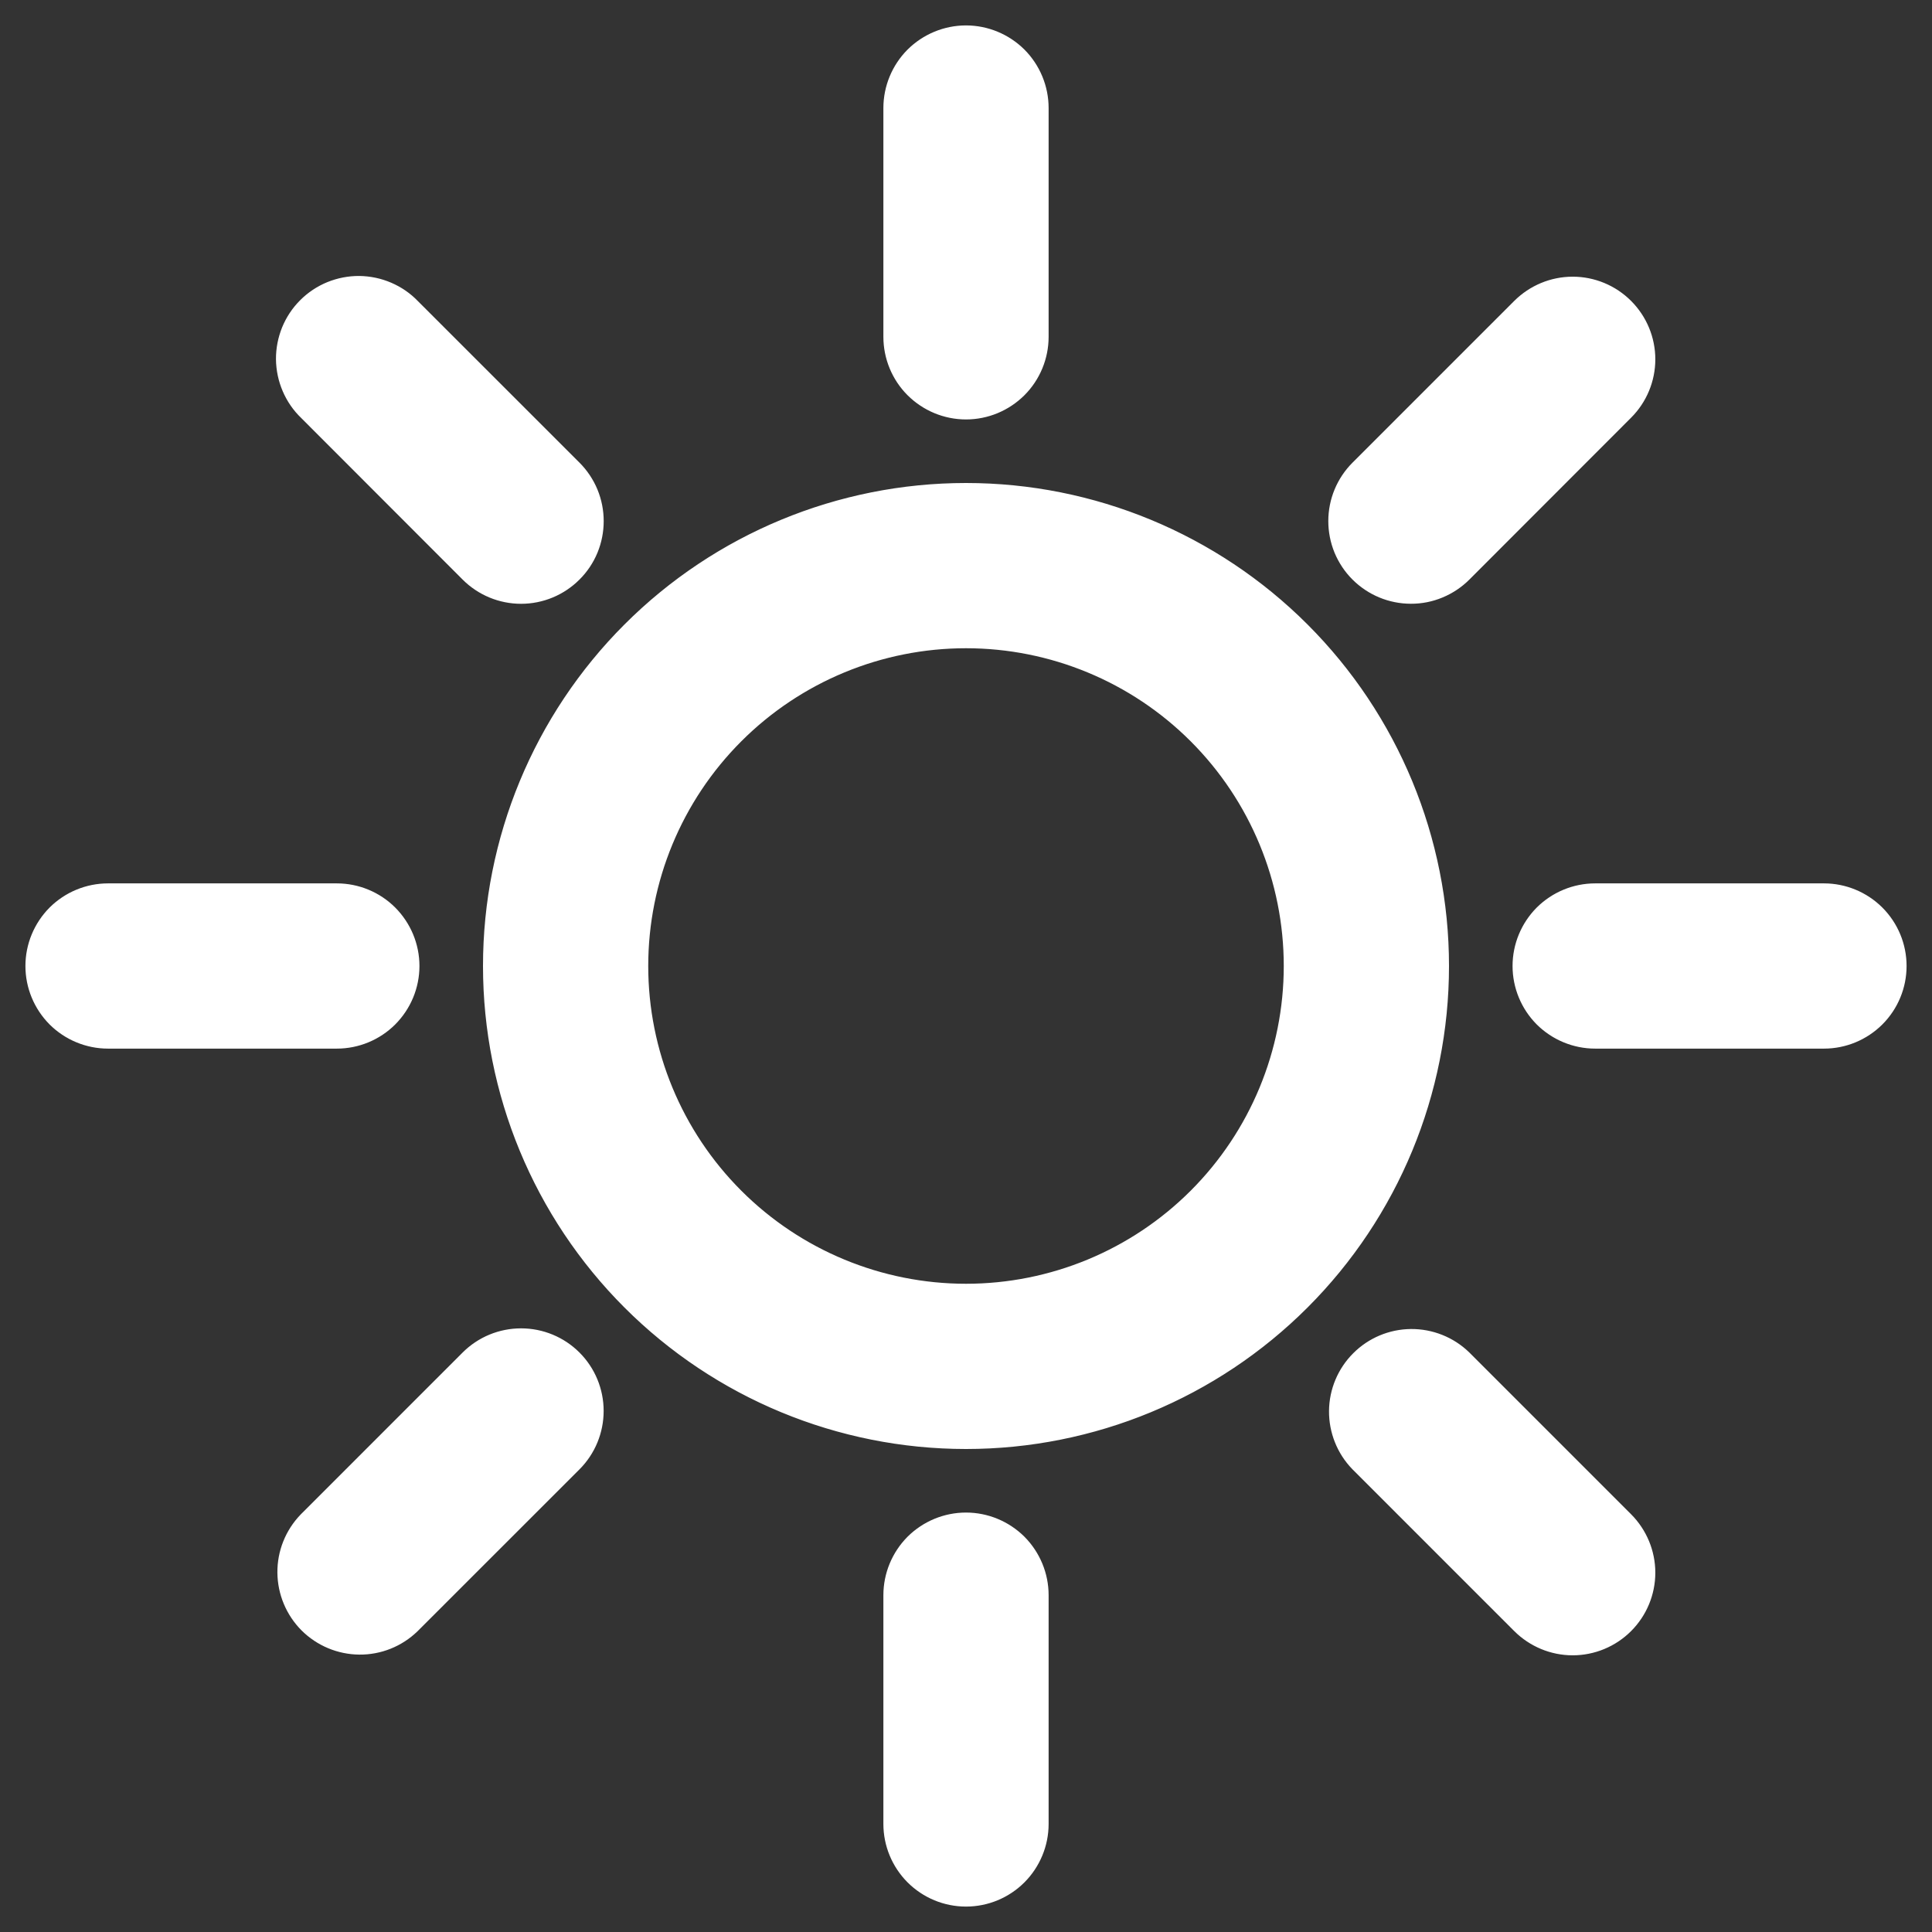 <svg width="38" height="38" viewBox="0 0 38 38" fill="none" xmlns="http://www.w3.org/2000/svg">
<rect x="0" y="0" width="38" height="38" fill="#333333" stroke="none"/>
<mask id="path-1-outside-1" maskUnits="userSpaceOnUse" x="0" y="0" width="38" height="38" fill="black">
<rect fill="white" width="38" height="38"/>
<path d="M19 25.75C17.21 25.75 15.493 25.039 14.227 23.773C12.961 22.507 12.25 20.79 12.25 19C12.25 17.21 12.961 15.493 14.227 14.227C15.493 12.961 17.21 12.25 19 12.25C20.79 12.25 22.507 12.961 23.773 14.227C25.039 15.493 25.75 17.21 25.75 19C25.75 20.79 25.039 22.507 23.773 23.773C22.507 25.039 20.79 25.75 19 25.75ZM19 28C21.387 28 23.676 27.052 25.364 25.364C27.052 23.676 28 21.387 28 19C28 16.613 27.052 14.324 25.364 12.636C23.676 10.948 21.387 10 19 10C16.613 10 14.324 10.948 12.636 12.636C10.948 14.324 10 16.613 10 19C10 21.387 10.948 23.676 12.636 25.364C14.324 27.052 16.613 28 19 28ZM19 1C19.298 1 19.584 1.119 19.796 1.329C20.006 1.54 20.125 1.827 20.125 2.125V6.625C20.125 6.923 20.006 7.21 19.796 7.42C19.584 7.631 19.298 7.75 19 7.75C18.702 7.75 18.416 7.631 18.204 7.42C17.994 7.21 17.875 6.923 17.875 6.625V2.125C17.875 1.827 17.994 1.54 18.204 1.329C18.416 1.119 18.702 1 19 1V1ZM19 30.25C19.298 30.25 19.584 30.369 19.796 30.579C20.006 30.791 20.125 31.077 20.125 31.375V35.875C20.125 36.173 20.006 36.459 19.796 36.67C19.584 36.882 19.298 37 19 37C18.702 37 18.416 36.882 18.204 36.67C17.994 36.459 17.875 36.173 17.875 35.875V31.375C17.875 31.077 17.994 30.791 18.204 30.579C18.416 30.369 18.702 30.25 19 30.25ZM37 19C37 19.298 36.882 19.584 36.67 19.796C36.459 20.006 36.173 20.125 35.875 20.125H31.375C31.077 20.125 30.791 20.006 30.579 19.796C30.369 19.584 30.25 19.298 30.25 19C30.25 18.702 30.369 18.416 30.579 18.204C30.791 17.994 31.077 17.875 31.375 17.875H35.875C36.173 17.875 36.459 17.994 36.67 18.204C36.882 18.416 37 18.702 37 19ZM7.75 19C7.75 19.298 7.631 19.584 7.42 19.796C7.21 20.006 6.923 20.125 6.625 20.125H2.125C1.827 20.125 1.54 20.006 1.329 19.796C1.119 19.584 1 19.298 1 19C1 18.702 1.119 18.416 1.329 18.204C1.54 17.994 1.827 17.875 2.125 17.875H6.625C6.923 17.875 7.21 17.994 7.42 18.204C7.631 18.416 7.75 18.702 7.75 19ZM31.728 6.272C31.939 6.483 32.058 6.769 32.058 7.067C32.058 7.365 31.939 7.652 31.728 7.862L28.547 11.046C28.442 11.151 28.318 11.233 28.181 11.29C28.045 11.347 27.898 11.376 27.751 11.375C27.452 11.375 27.166 11.256 26.955 11.045C26.85 10.941 26.768 10.816 26.711 10.68C26.655 10.543 26.626 10.397 26.626 10.249C26.626 9.95 26.745 9.664 26.956 9.453L30.137 6.272C30.349 6.061 30.635 5.942 30.933 5.942C31.231 5.942 31.517 6.061 31.728 6.272ZM11.044 26.956C11.255 27.167 11.373 27.453 11.373 27.751C11.373 28.05 11.255 28.336 11.044 28.547L7.862 31.728C7.65 31.933 7.366 32.047 7.071 32.044C6.776 32.041 6.494 31.923 6.285 31.715C6.077 31.506 5.959 31.224 5.956 30.929C5.953 30.634 6.067 30.35 6.272 30.137L9.453 26.956C9.664 26.745 9.95 26.627 10.249 26.627C10.547 26.627 10.833 26.745 11.044 26.956ZM31.728 31.728C31.517 31.939 31.231 32.058 30.933 32.058C30.635 32.058 30.349 31.939 30.137 31.728L26.956 28.547C26.751 28.335 26.638 28.05 26.64 27.755C26.643 27.46 26.761 27.178 26.97 26.97C27.178 26.761 27.46 26.643 27.755 26.64C28.05 26.638 28.335 26.751 28.547 26.956L31.728 30.137C31.939 30.349 32.058 30.635 32.058 30.933C32.058 31.231 31.939 31.517 31.728 31.728ZM11.044 11.046C10.833 11.257 10.547 11.376 10.249 11.376C9.95 11.376 9.664 11.257 9.453 11.046L6.272 7.862C6.164 7.759 6.079 7.635 6.02 7.497C5.961 7.36 5.93 7.212 5.928 7.063C5.927 6.914 5.956 6.766 6.012 6.627C6.069 6.489 6.152 6.363 6.258 6.258C6.363 6.152 6.489 6.069 6.627 6.012C6.766 5.956 6.914 5.927 7.063 5.928C7.212 5.93 7.36 5.961 7.497 6.02C7.635 6.079 7.759 6.164 7.862 6.272L11.044 9.453C11.149 9.558 11.232 9.682 11.289 9.819C11.345 9.955 11.374 10.102 11.374 10.25C11.374 10.398 11.345 10.544 11.289 10.681C11.232 10.818 11.149 10.942 11.044 11.046Z"/>
</mask>
<path d="M19 25.75C17.21 25.75 15.493 25.039 14.227 23.773C12.961 22.507 12.25 20.79 12.25 19C12.25 17.21 12.961 15.493 14.227 14.227C15.493 12.961 17.21 12.25 19 12.25C20.79 12.25 22.507 12.961 23.773 14.227C25.039 15.493 25.75 17.21 25.75 19C25.75 20.79 25.039 22.507 23.773 23.773C22.507 25.039 20.79 25.75 19 25.75ZM19 28C21.387 28 23.676 27.052 25.364 25.364C27.052 23.676 28 21.387 28 19C28 16.613 27.052 14.324 25.364 12.636C23.676 10.948 21.387 10 19 10C16.613 10 14.324 10.948 12.636 12.636C10.948 14.324 10 16.613 10 19C10 21.387 10.948 23.676 12.636 25.364C14.324 27.052 16.613 28 19 28ZM19 1C19.298 1 19.584 1.119 19.796 1.329C20.006 1.54 20.125 1.827 20.125 2.125V6.625C20.125 6.923 20.006 7.21 19.796 7.42C19.584 7.631 19.298 7.75 19 7.75C18.702 7.75 18.416 7.631 18.204 7.42C17.994 7.21 17.875 6.923 17.875 6.625V2.125C17.875 1.827 17.994 1.54 18.204 1.329C18.416 1.119 18.702 1 19 1V1ZM19 30.25C19.298 30.25 19.584 30.369 19.796 30.579C20.006 30.791 20.125 31.077 20.125 31.375V35.875C20.125 36.173 20.006 36.459 19.796 36.67C19.584 36.882 19.298 37 19 37C18.702 37 18.416 36.882 18.204 36.67C17.994 36.459 17.875 36.173 17.875 35.875V31.375C17.875 31.077 17.994 30.791 18.204 30.579C18.416 30.369 18.702 30.25 19 30.25ZM37 19C37 19.298 36.882 19.584 36.67 19.796C36.459 20.006 36.173 20.125 35.875 20.125H31.375C31.077 20.125 30.791 20.006 30.579 19.796C30.369 19.584 30.25 19.298 30.25 19C30.25 18.702 30.369 18.416 30.579 18.204C30.791 17.994 31.077 17.875 31.375 17.875H35.875C36.173 17.875 36.459 17.994 36.67 18.204C36.882 18.416 37 18.702 37 19ZM7.75 19C7.75 19.298 7.631 19.584 7.42 19.796C7.21 20.006 6.923 20.125 6.625 20.125H2.125C1.827 20.125 1.54 20.006 1.329 19.796C1.119 19.584 1 19.298 1 19C1 18.702 1.119 18.416 1.329 18.204C1.54 17.994 1.827 17.875 2.125 17.875H6.625C6.923 17.875 7.21 17.994 7.42 18.204C7.631 18.416 7.75 18.702 7.75 19ZM31.728 6.272C31.939 6.483 32.058 6.769 32.058 7.067C32.058 7.365 31.939 7.652 31.728 7.862L28.547 11.046C28.442 11.151 28.318 11.233 28.181 11.29C28.045 11.347 27.898 11.376 27.751 11.375C27.452 11.375 27.166 11.256 26.955 11.045C26.85 10.941 26.768 10.816 26.711 10.68C26.655 10.543 26.626 10.397 26.626 10.249C26.626 9.95 26.745 9.664 26.956 9.453L30.137 6.272C30.349 6.061 30.635 5.942 30.933 5.942C31.231 5.942 31.517 6.061 31.728 6.272ZM11.044 26.956C11.255 27.167 11.373 27.453 11.373 27.751C11.373 28.05 11.255 28.336 11.044 28.547L7.862 31.728C7.65 31.933 7.366 32.047 7.071 32.044C6.776 32.041 6.494 31.923 6.285 31.715C6.077 31.506 5.959 31.224 5.956 30.929C5.953 30.634 6.067 30.35 6.272 30.137L9.453 26.956C9.664 26.745 9.95 26.627 10.249 26.627C10.547 26.627 10.833 26.745 11.044 26.956ZM31.728 31.728C31.517 31.939 31.231 32.058 30.933 32.058C30.635 32.058 30.349 31.939 30.137 31.728L26.956 28.547C26.751 28.335 26.638 28.05 26.64 27.755C26.643 27.46 26.761 27.178 26.97 26.97C27.178 26.761 27.46 26.643 27.755 26.64C28.05 26.638 28.335 26.751 28.547 26.956L31.728 30.137C31.939 30.349 32.058 30.635 32.058 30.933C32.058 31.231 31.939 31.517 31.728 31.728ZM11.044 11.046C10.833 11.257 10.547 11.376 10.249 11.376C9.95 11.376 9.664 11.257 9.453 11.046L6.272 7.862C6.164 7.759 6.079 7.635 6.02 7.497C5.961 7.36 5.93 7.212 5.928 7.063C5.927 6.914 5.956 6.766 6.012 6.627C6.069 6.489 6.152 6.363 6.258 6.258C6.363 6.152 6.489 6.069 6.627 6.012C6.766 5.956 6.914 5.927 7.063 5.928C7.212 5.93 7.36 5.961 7.497 6.02C7.635 6.079 7.759 6.164 7.862 6.272L11.044 9.453C11.149 9.558 11.232 9.682 11.289 9.819C11.345 9.955 11.374 10.102 11.374 10.25C11.374 10.398 11.345 10.544 11.289 10.681C11.232 10.818 11.149 10.942 11.044 11.046Z" fill="white"/>
<path d="M19 25.75C17.21 25.75 15.493 25.039 14.227 23.773C12.961 22.507 12.25 20.79 12.25 19C12.25 17.21 12.961 15.493 14.227 14.227C15.493 12.961 17.21 12.25 19 12.25C20.79 12.25 22.507 12.961 23.773 14.227C25.039 15.493 25.75 17.21 25.75 19C25.75 20.79 25.039 22.507 23.773 23.773C22.507 25.039 20.79 25.75 19 25.75ZM19 28C21.387 28 23.676 27.052 25.364 25.364C27.052 23.676 28 21.387 28 19C28 16.613 27.052 14.324 25.364 12.636C23.676 10.948 21.387 10 19 10C16.613 10 14.324 10.948 12.636 12.636C10.948 14.324 10 16.613 10 19C10 21.387 10.948 23.676 12.636 25.364C14.324 27.052 16.613 28 19 28ZM19 1C19.298 1 19.584 1.119 19.796 1.329C20.006 1.54 20.125 1.827 20.125 2.125V6.625C20.125 6.923 20.006 7.21 19.796 7.42C19.584 7.631 19.298 7.75 19 7.75C18.702 7.75 18.416 7.631 18.204 7.42C17.994 7.21 17.875 6.923 17.875 6.625V2.125C17.875 1.827 17.994 1.54 18.204 1.329C18.416 1.119 18.702 1 19 1V1ZM19 30.25C19.298 30.25 19.584 30.369 19.796 30.579C20.006 30.791 20.125 31.077 20.125 31.375V35.875C20.125 36.173 20.006 36.459 19.796 36.67C19.584 36.882 19.298 37 19 37C18.702 37 18.416 36.882 18.204 36.67C17.994 36.459 17.875 36.173 17.875 35.875V31.375C17.875 31.077 17.994 30.791 18.204 30.579C18.416 30.369 18.702 30.25 19 30.25ZM37 19C37 19.298 36.882 19.584 36.67 19.796C36.459 20.006 36.173 20.125 35.875 20.125H31.375C31.077 20.125 30.791 20.006 30.579 19.796C30.369 19.584 30.25 19.298 30.25 19C30.25 18.702 30.369 18.416 30.579 18.204C30.791 17.994 31.077 17.875 31.375 17.875H35.875C36.173 17.875 36.459 17.994 36.67 18.204C36.882 18.416 37 18.702 37 19ZM7.75 19C7.75 19.298 7.631 19.584 7.42 19.796C7.21 20.006 6.923 20.125 6.625 20.125H2.125C1.827 20.125 1.54 20.006 1.329 19.796C1.119 19.584 1 19.298 1 19C1 18.702 1.119 18.416 1.329 18.204C1.54 17.994 1.827 17.875 2.125 17.875H6.625C6.923 17.875 7.21 17.994 7.42 18.204C7.631 18.416 7.75 18.702 7.75 19ZM31.728 6.272C31.939 6.483 32.058 6.769 32.058 7.067C32.058 7.365 31.939 7.652 31.728 7.862L28.547 11.046C28.442 11.151 28.318 11.233 28.181 11.29C28.045 11.347 27.898 11.376 27.751 11.375C27.452 11.375 27.166 11.256 26.955 11.045C26.85 10.941 26.768 10.816 26.711 10.68C26.655 10.543 26.626 10.397 26.626 10.249C26.626 9.95 26.745 9.664 26.956 9.453L30.137 6.272C30.349 6.061 30.635 5.942 30.933 5.942C31.231 5.942 31.517 6.061 31.728 6.272ZM11.044 26.956C11.255 27.167 11.373 27.453 11.373 27.751C11.373 28.05 11.255 28.336 11.044 28.547L7.862 31.728C7.65 31.933 7.366 32.047 7.071 32.044C6.776 32.041 6.494 31.923 6.285 31.715C6.077 31.506 5.959 31.224 5.956 30.929C5.953 30.634 6.067 30.35 6.272 30.137L9.453 26.956C9.664 26.745 9.95 26.627 10.249 26.627C10.547 26.627 10.833 26.745 11.044 26.956ZM31.728 31.728C31.517 31.939 31.231 32.058 30.933 32.058C30.635 32.058 30.349 31.939 30.137 31.728L26.956 28.547C26.751 28.335 26.638 28.05 26.64 27.755C26.643 27.46 26.761 27.178 26.97 26.97C27.178 26.761 27.46 26.643 27.755 26.64C28.05 26.638 28.335 26.751 28.547 26.956L31.728 30.137C31.939 30.349 32.058 30.635 32.058 30.933C32.058 31.231 31.939 31.517 31.728 31.728ZM11.044 11.046C10.833 11.257 10.547 11.376 10.249 11.376C9.95 11.376 9.664 11.257 9.453 11.046L6.272 7.862C6.164 7.759 6.079 7.635 6.02 7.497C5.961 7.36 5.93 7.212 5.928 7.063C5.927 6.914 5.956 6.766 6.012 6.627C6.069 6.489 6.152 6.363 6.258 6.258C6.363 6.152 6.489 6.069 6.627 6.012C6.766 5.956 6.914 5.927 7.063 5.928C7.212 5.93 7.36 5.961 7.497 6.02C7.635 6.079 7.759 6.164 7.862 6.272L11.044 9.453C11.149 9.558 11.232 9.682 11.289 9.819C11.345 9.955 11.374 10.102 11.374 10.25C11.374 10.398 11.345 10.544 11.289 10.681C11.232 10.818 11.149 10.942 11.044 11.046Z" stroke="white" mask="url(#path-1-outside-1)"/>
</svg>

